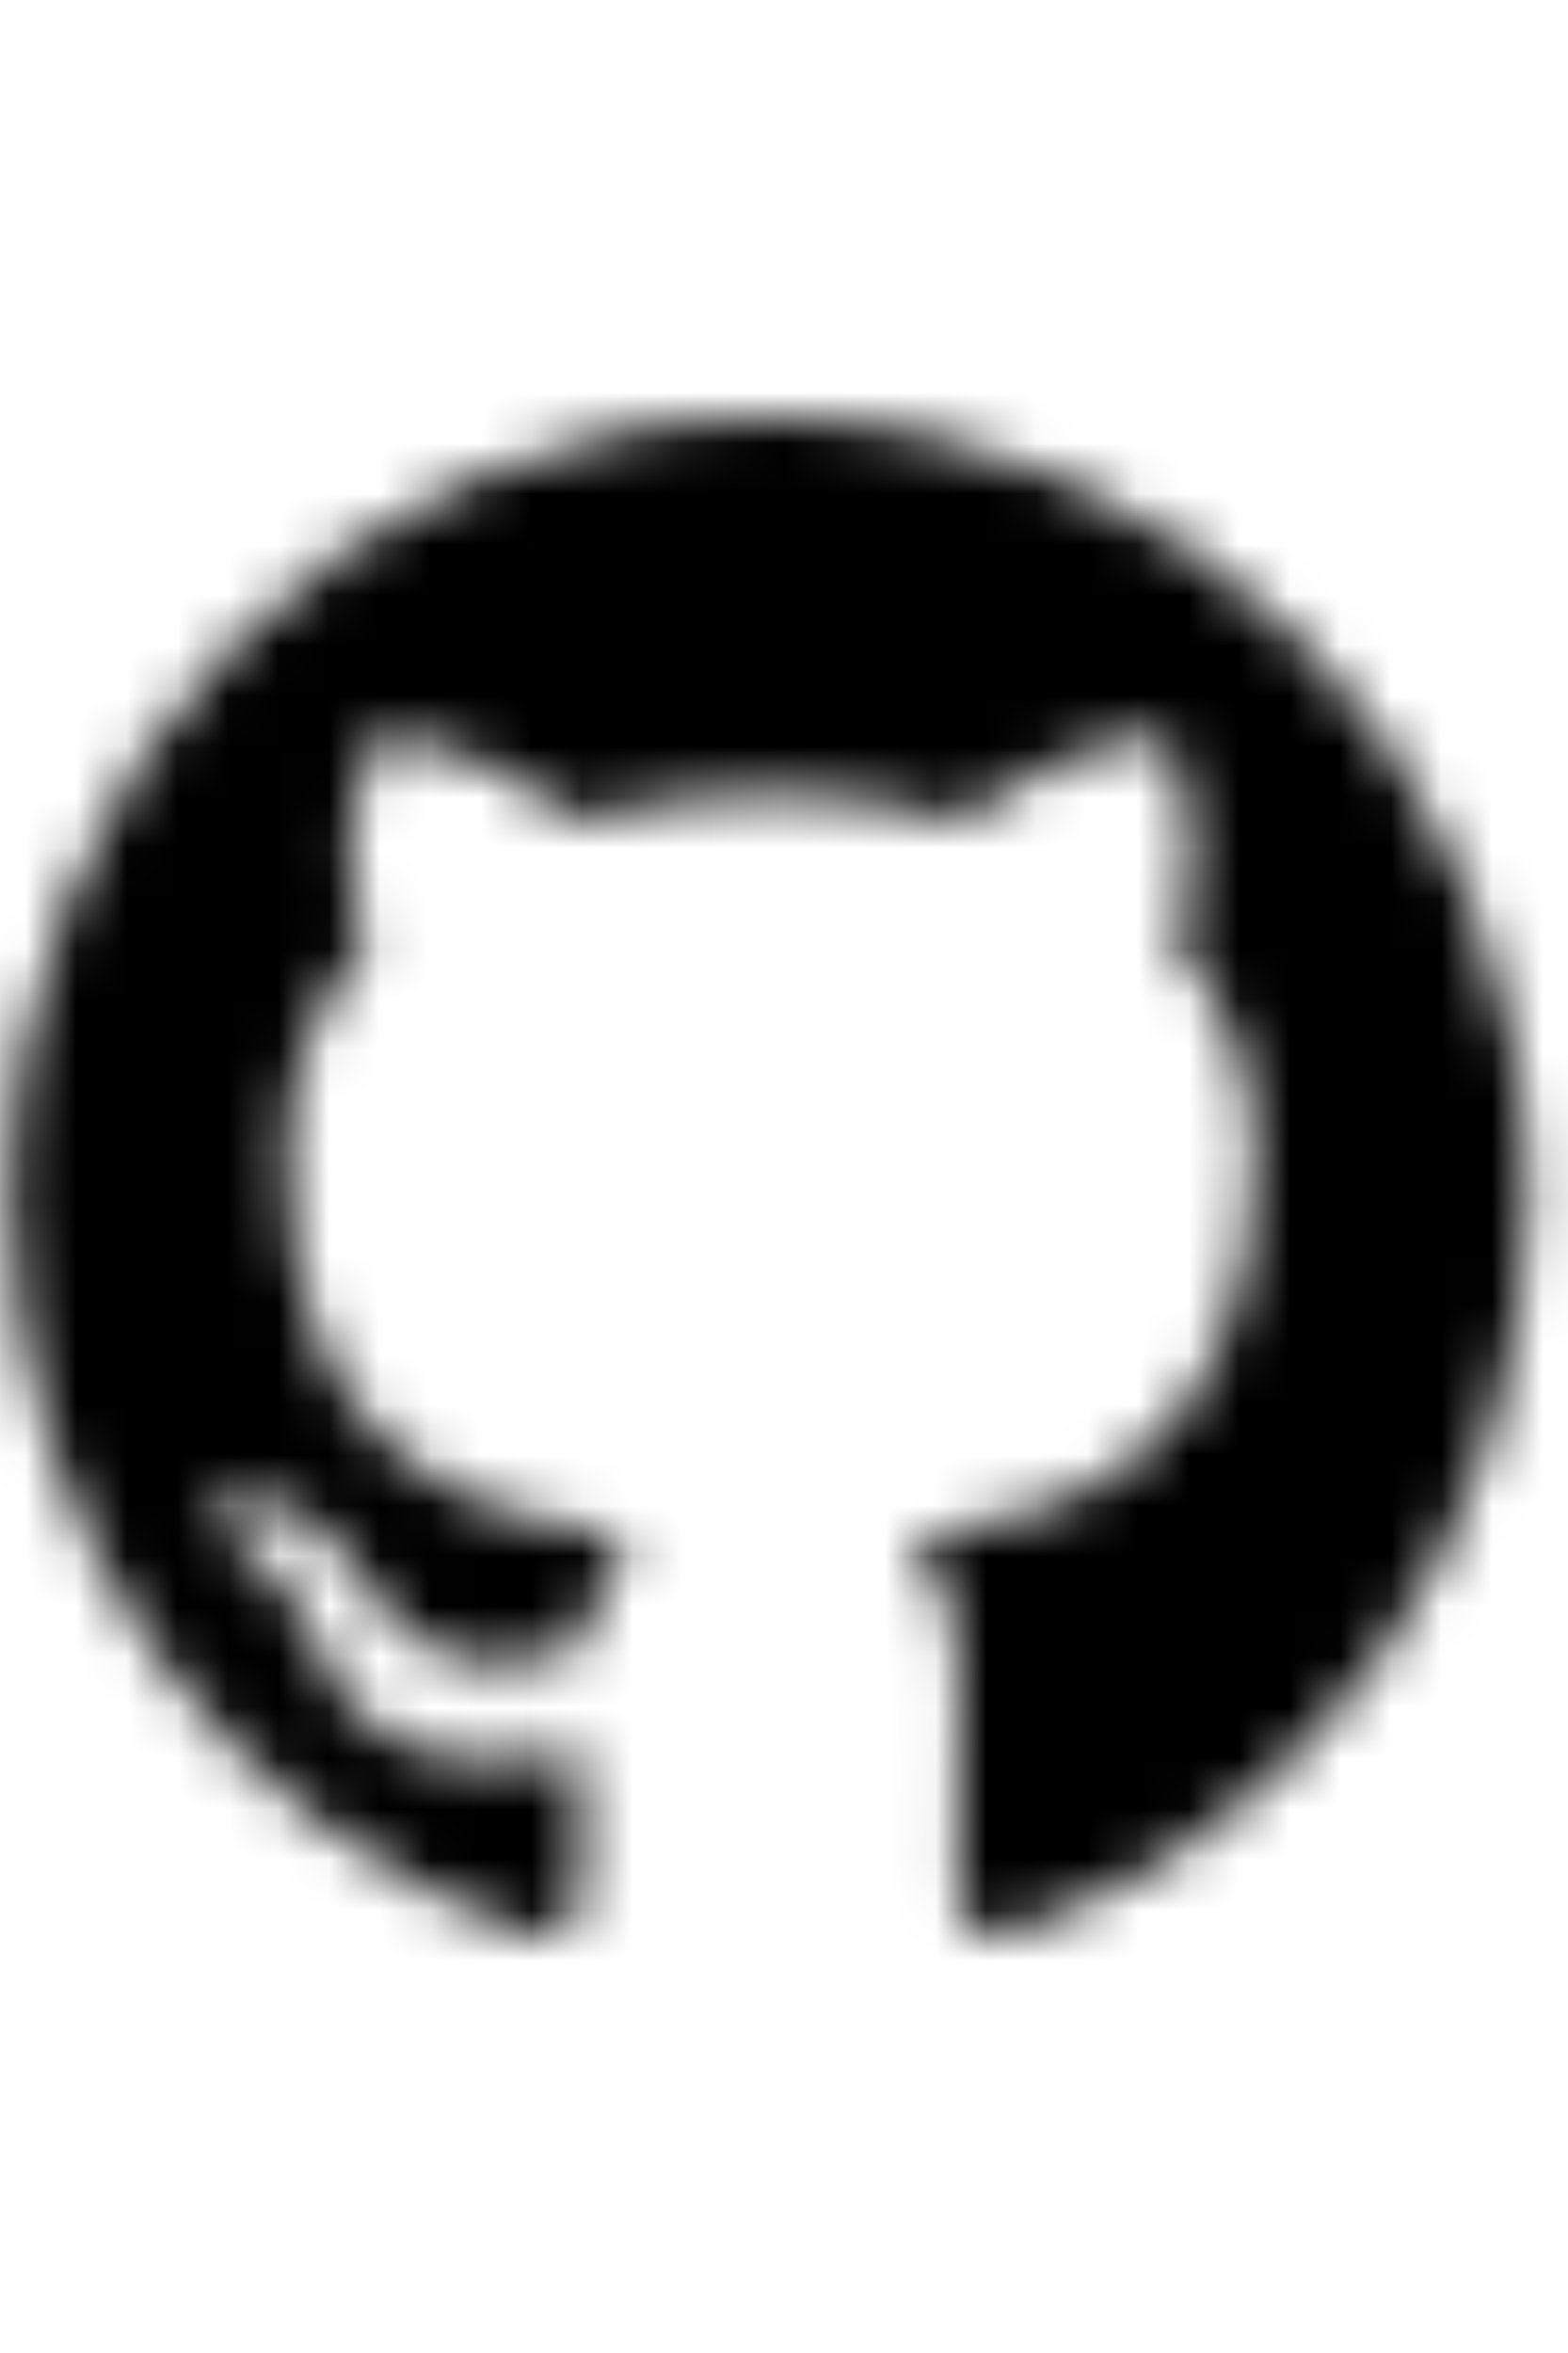 <svg width="20px" viewBox="0 0 31 30" xmlns="http://www.w3.org/2000/svg">
<mask id="path-1-inside-1_33_842" fill="white">
<path fill-rule="evenodd" clip-rule="evenodd" d="M15.202 0C6.915 0 0.202 6.882 0.202 15.379C0.202 22.185 4.496 27.933 10.459 29.971C11.209 30.105 11.49 29.644 11.49 29.24C11.49 28.875 11.471 27.664 11.471 26.376C7.702 27.087 6.727 25.434 6.427 24.569C6.259 24.126 5.527 22.762 4.89 22.396C4.365 22.108 3.615 21.397 4.871 21.377C6.052 21.358 6.896 22.492 7.177 22.954C8.527 25.28 10.684 24.626 11.546 24.223C11.677 23.223 12.071 22.55 12.502 22.166C9.165 21.781 5.677 20.455 5.677 14.572C5.677 12.899 6.259 11.515 7.215 10.439C7.065 10.054 6.54 8.478 7.365 6.363C7.365 6.363 8.621 5.96 11.49 7.94C12.69 7.594 13.965 7.421 15.24 7.421C16.515 7.421 17.79 7.594 18.99 7.94C21.859 5.94 23.115 6.363 23.115 6.363C23.94 8.478 23.415 10.054 23.265 10.439C24.221 11.515 24.802 12.88 24.802 14.572C24.802 20.474 21.296 21.781 17.959 22.166C18.502 22.646 18.971 23.569 18.971 25.011C18.971 27.068 18.952 28.721 18.952 29.24C18.952 29.644 19.234 30.124 19.984 29.971C22.961 28.94 25.549 26.978 27.382 24.36C29.215 21.743 30.202 18.602 30.202 15.379C30.202 6.882 23.49 0 15.202 0V0Z"/>
</mask>
<path fill-rule="evenodd" clip-rule="evenodd" d="M15.202 0C6.915 0 0.202 6.882 0.202 15.379C0.202 22.185 4.496 27.933 10.459 29.971C11.209 30.105 11.49 29.644 11.49 29.24C11.49 28.875 11.471 27.664 11.471 26.376C7.702 27.087 6.727 25.434 6.427 24.569C6.259 24.126 5.527 22.762 4.89 22.396C4.365 22.108 3.615 21.397 4.871 21.377C6.052 21.358 6.896 22.492 7.177 22.954C8.527 25.28 10.684 24.626 11.546 24.223C11.677 23.223 12.071 22.55 12.502 22.166C9.165 21.781 5.677 20.455 5.677 14.572C5.677 12.899 6.259 11.515 7.215 10.439C7.065 10.054 6.54 8.478 7.365 6.363C7.365 6.363 8.621 5.96 11.49 7.94C12.69 7.594 13.965 7.421 15.24 7.421C16.515 7.421 17.79 7.594 18.99 7.94C21.859 5.94 23.115 6.363 23.115 6.363C23.94 8.478 23.415 10.054 23.265 10.439C24.221 11.515 24.802 12.88 24.802 14.572C24.802 20.474 21.296 21.781 17.959 22.166C18.502 22.646 18.971 23.569 18.971 25.011C18.971 27.068 18.952 28.721 18.952 29.24C18.952 29.644 19.234 30.124 19.984 29.971C22.961 28.94 25.549 26.978 27.382 24.36C29.215 21.743 30.202 18.602 30.202 15.379C30.202 6.882 23.49 0 15.202 0V0Z" fill="currentColor" stroke="currentColor" stroke-width="10.037" mask="url(#path-1-inside-1_33_842)"/>
</svg>
